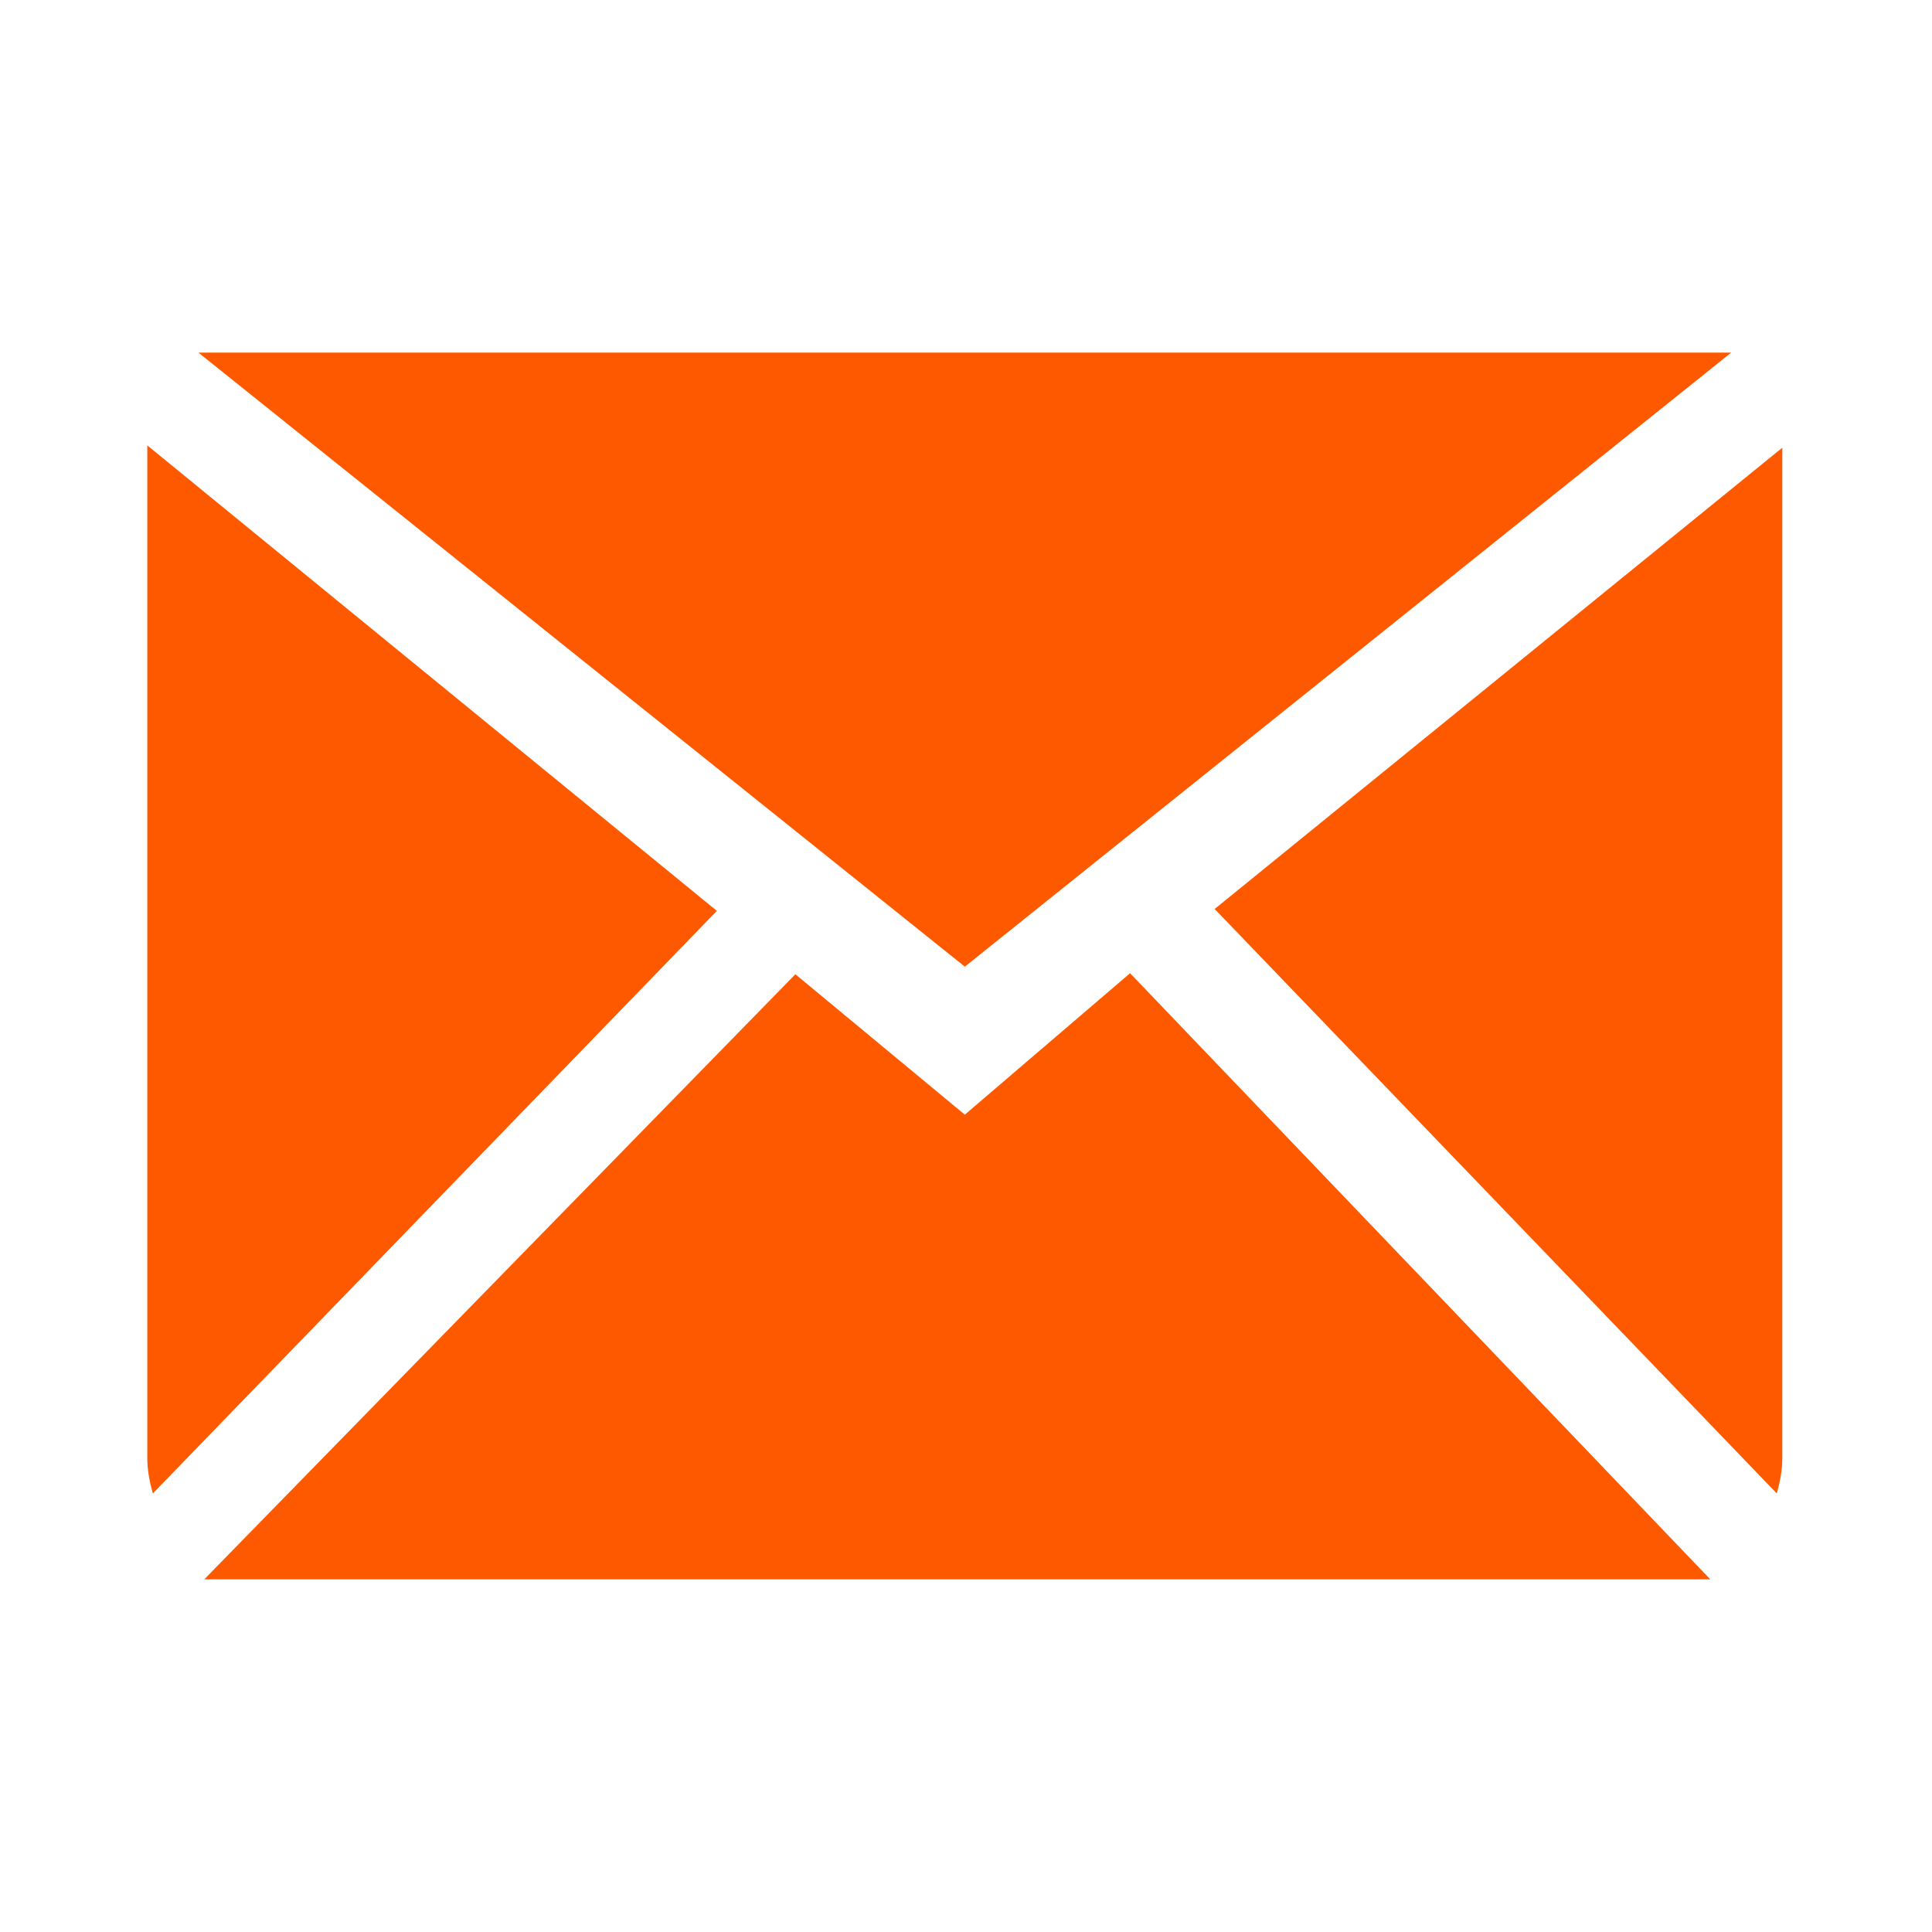 <svg width="41" height="41" viewBox="0 0 41 41" fill="none" xmlns="http://www.w3.org/2000/svg">
<path fill-rule="evenodd" clip-rule="evenodd" d="M20.475 23.655L16.879 20.675L4.335 33.516H36.295L23.982 20.653L20.475 23.655ZM25.777 19.29L37.706 31.693C37.774 31.452 37.823 31.203 37.823 30.939V9.501L25.777 19.29ZM3.126 9.452V30.939C3.126 31.203 3.175 31.452 3.244 31.693L15.213 19.33L3.126 9.452ZM36.739 7.483H4.211L20.475 20.514L36.739 7.483Z" fill="#FF5900"/>
</svg>
